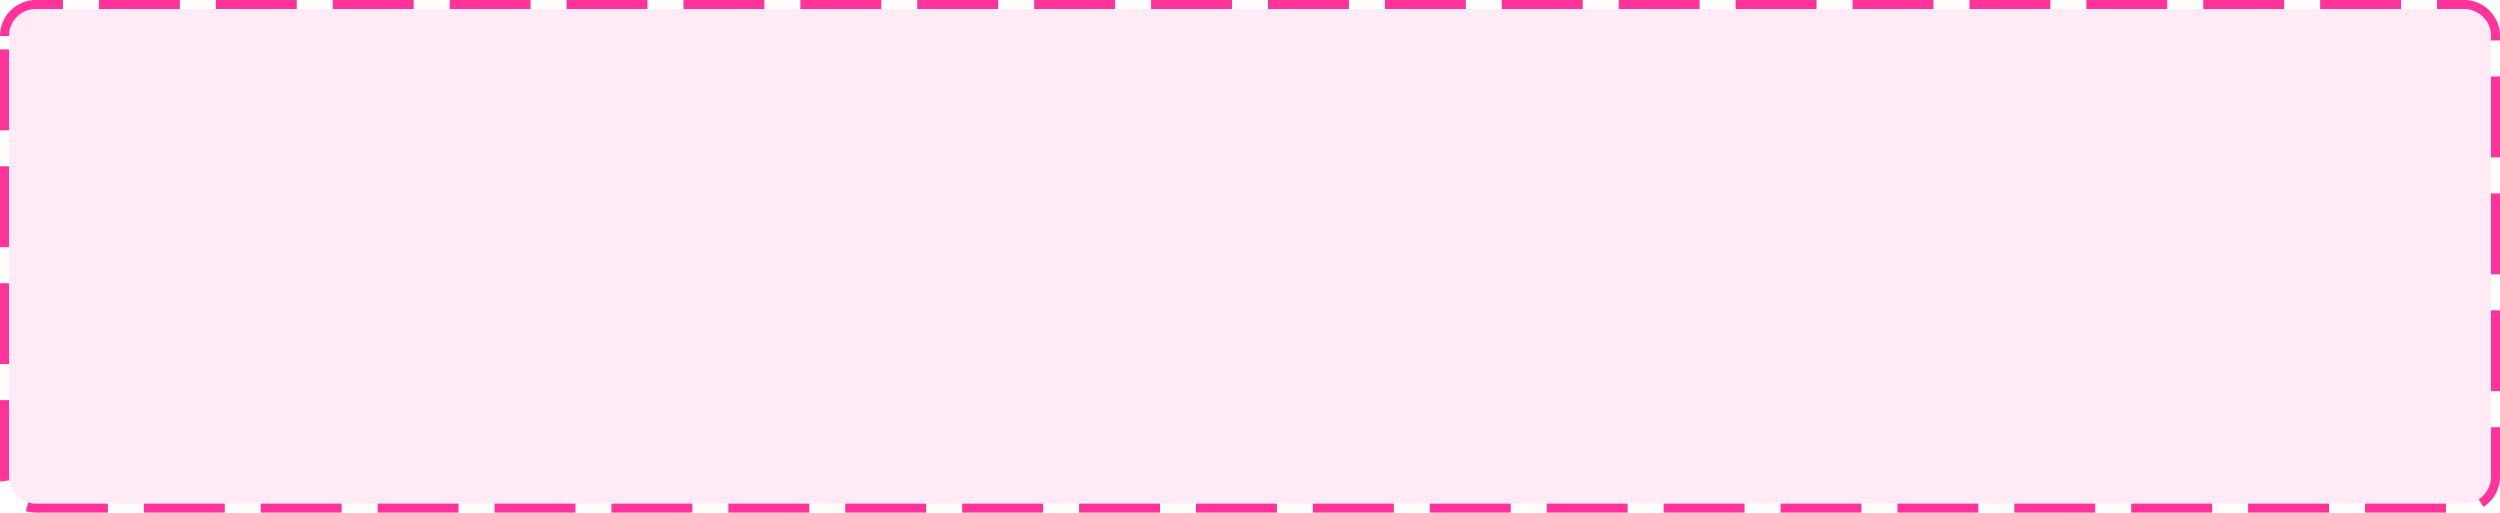 ﻿<?xml version="1.0" encoding="utf-8"?>
<svg version="1.1" xmlns:xlink="http://www.w3.org/1999/xlink" width="278px" height="57px" xmlns="http://www.w3.org/2000/svg">
  <g transform="matrix(1 0 0 1 -2220 -1882 )">
    <path d="M 2221 1886  A 3 3 0 0 1 2224 1883 L 2494 1883  A 3 3 0 0 1 2497 1886 L 2497 1935  A 3 3 0 0 1 2494 1938 L 2224 1938  A 3 3 0 0 1 2221 1935 L 2221 1886  Z " fill-rule="nonzero" fill="#ff3399" stroke="none" fill-opacity="0.098" />
    <path d="M 2220.5 1886  A 3.5 3.5 0 0 1 2224 1882.5 L 2494 1882.5  A 3.5 3.5 0 0 1 2497.5 1886 L 2497.5 1935  A 3.5 3.5 0 0 1 2494 1938.5 L 2224 1938.5  A 3.5 3.5 0 0 1 2220.5 1935 L 2220.5 1886  Z " stroke-width="1" stroke-dasharray="9,4" stroke="#ff3399" fill="none" stroke-dashoffset="0.5" />
  </g>
</svg>
